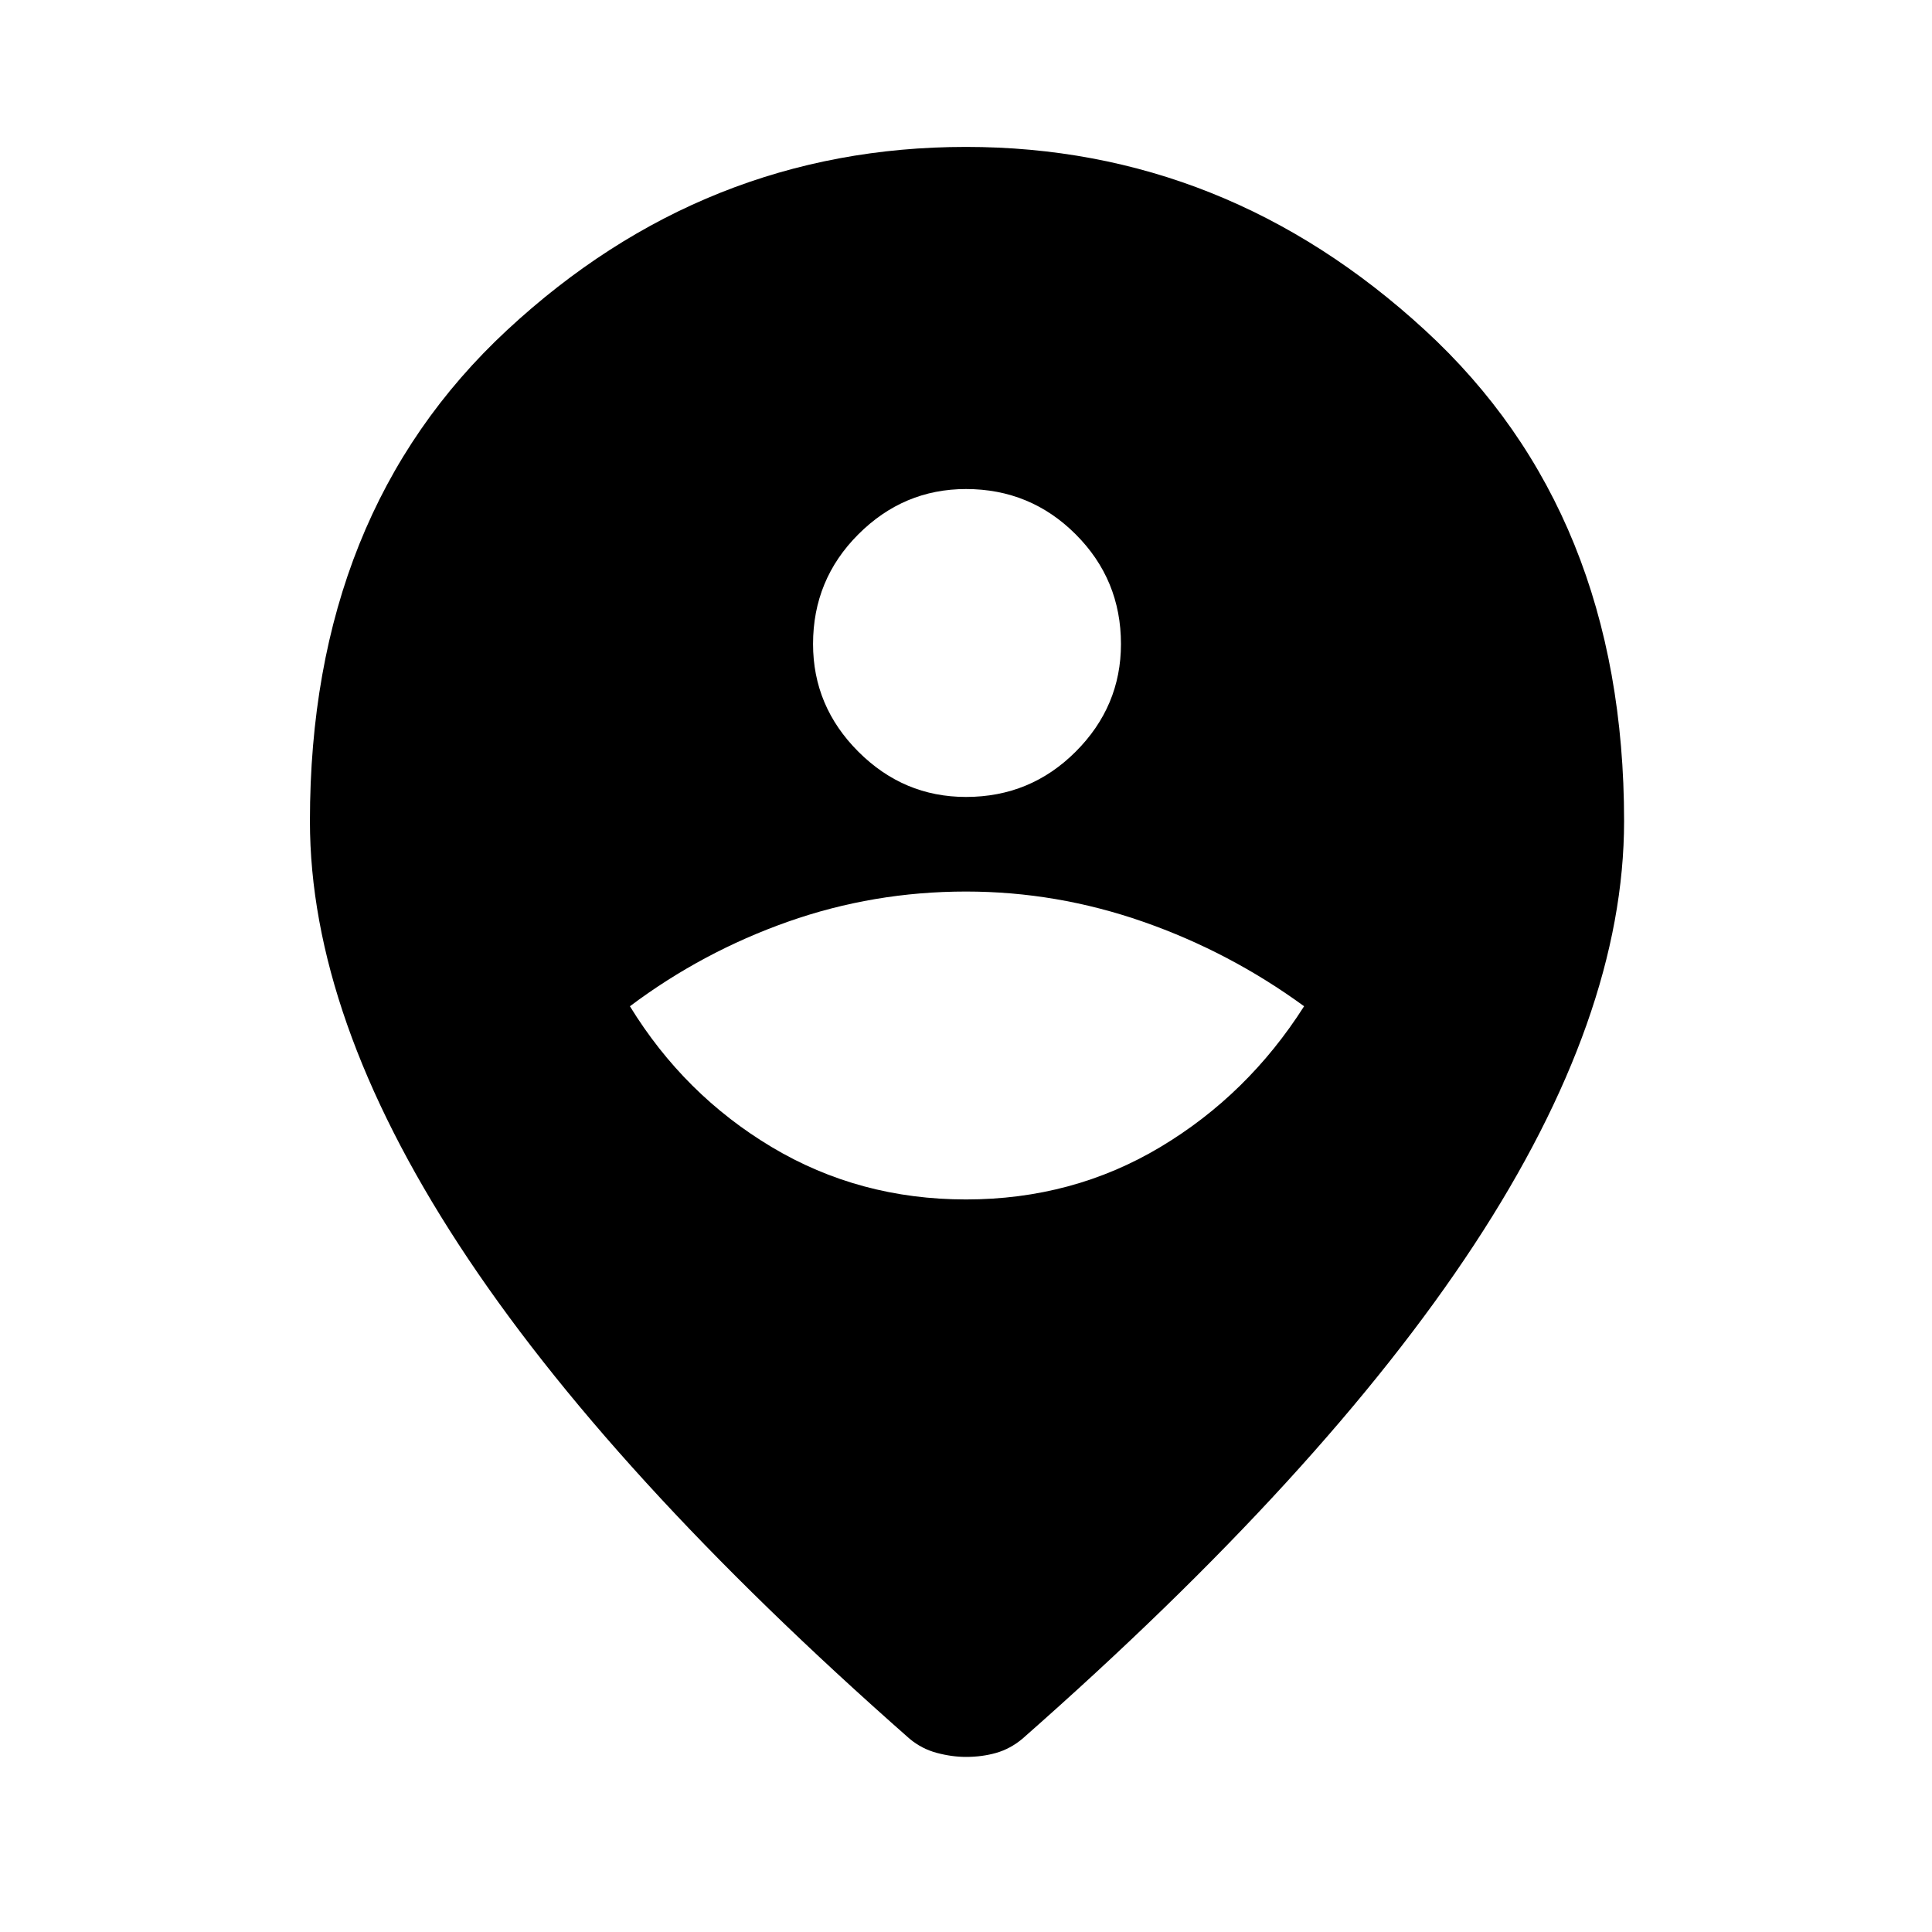 <svg xmlns="http://www.w3.org/2000/svg" height="48" width="48"><path d="M24 29.8Q26.65 29.8 28.825 28.5Q31 27.2 32.4 25Q30.55 23.65 28.4 22.9Q26.25 22.15 24 22.15Q21.7 22.15 19.575 22.9Q17.45 23.65 15.65 25Q17 27.2 19.175 28.5Q21.35 29.8 24 29.8ZM24 19.8Q25.6 19.8 26.725 18.675Q27.85 17.55 27.85 16Q27.85 14.4 26.725 13.275Q25.6 12.15 24 12.15Q22.45 12.15 21.325 13.275Q20.2 14.4 20.2 16Q20.2 17.55 21.325 18.675Q22.45 19.8 24 19.8ZM24 43.65Q23.65 43.65 23.275 43.55Q22.9 43.45 22.6 43.2Q15.1 36.6 11.4 30.925Q7.7 25.25 7.7 20.4Q7.7 12.75 12.6 8.2Q17.5 3.65 24 3.65Q30.45 3.65 35.4 8.2Q40.35 12.75 40.35 20.4Q40.35 25.25 36.625 30.925Q32.9 36.6 25.4 43.2Q25.1 43.45 24.75 43.55Q24.4 43.65 24 43.65Z"/></svg>